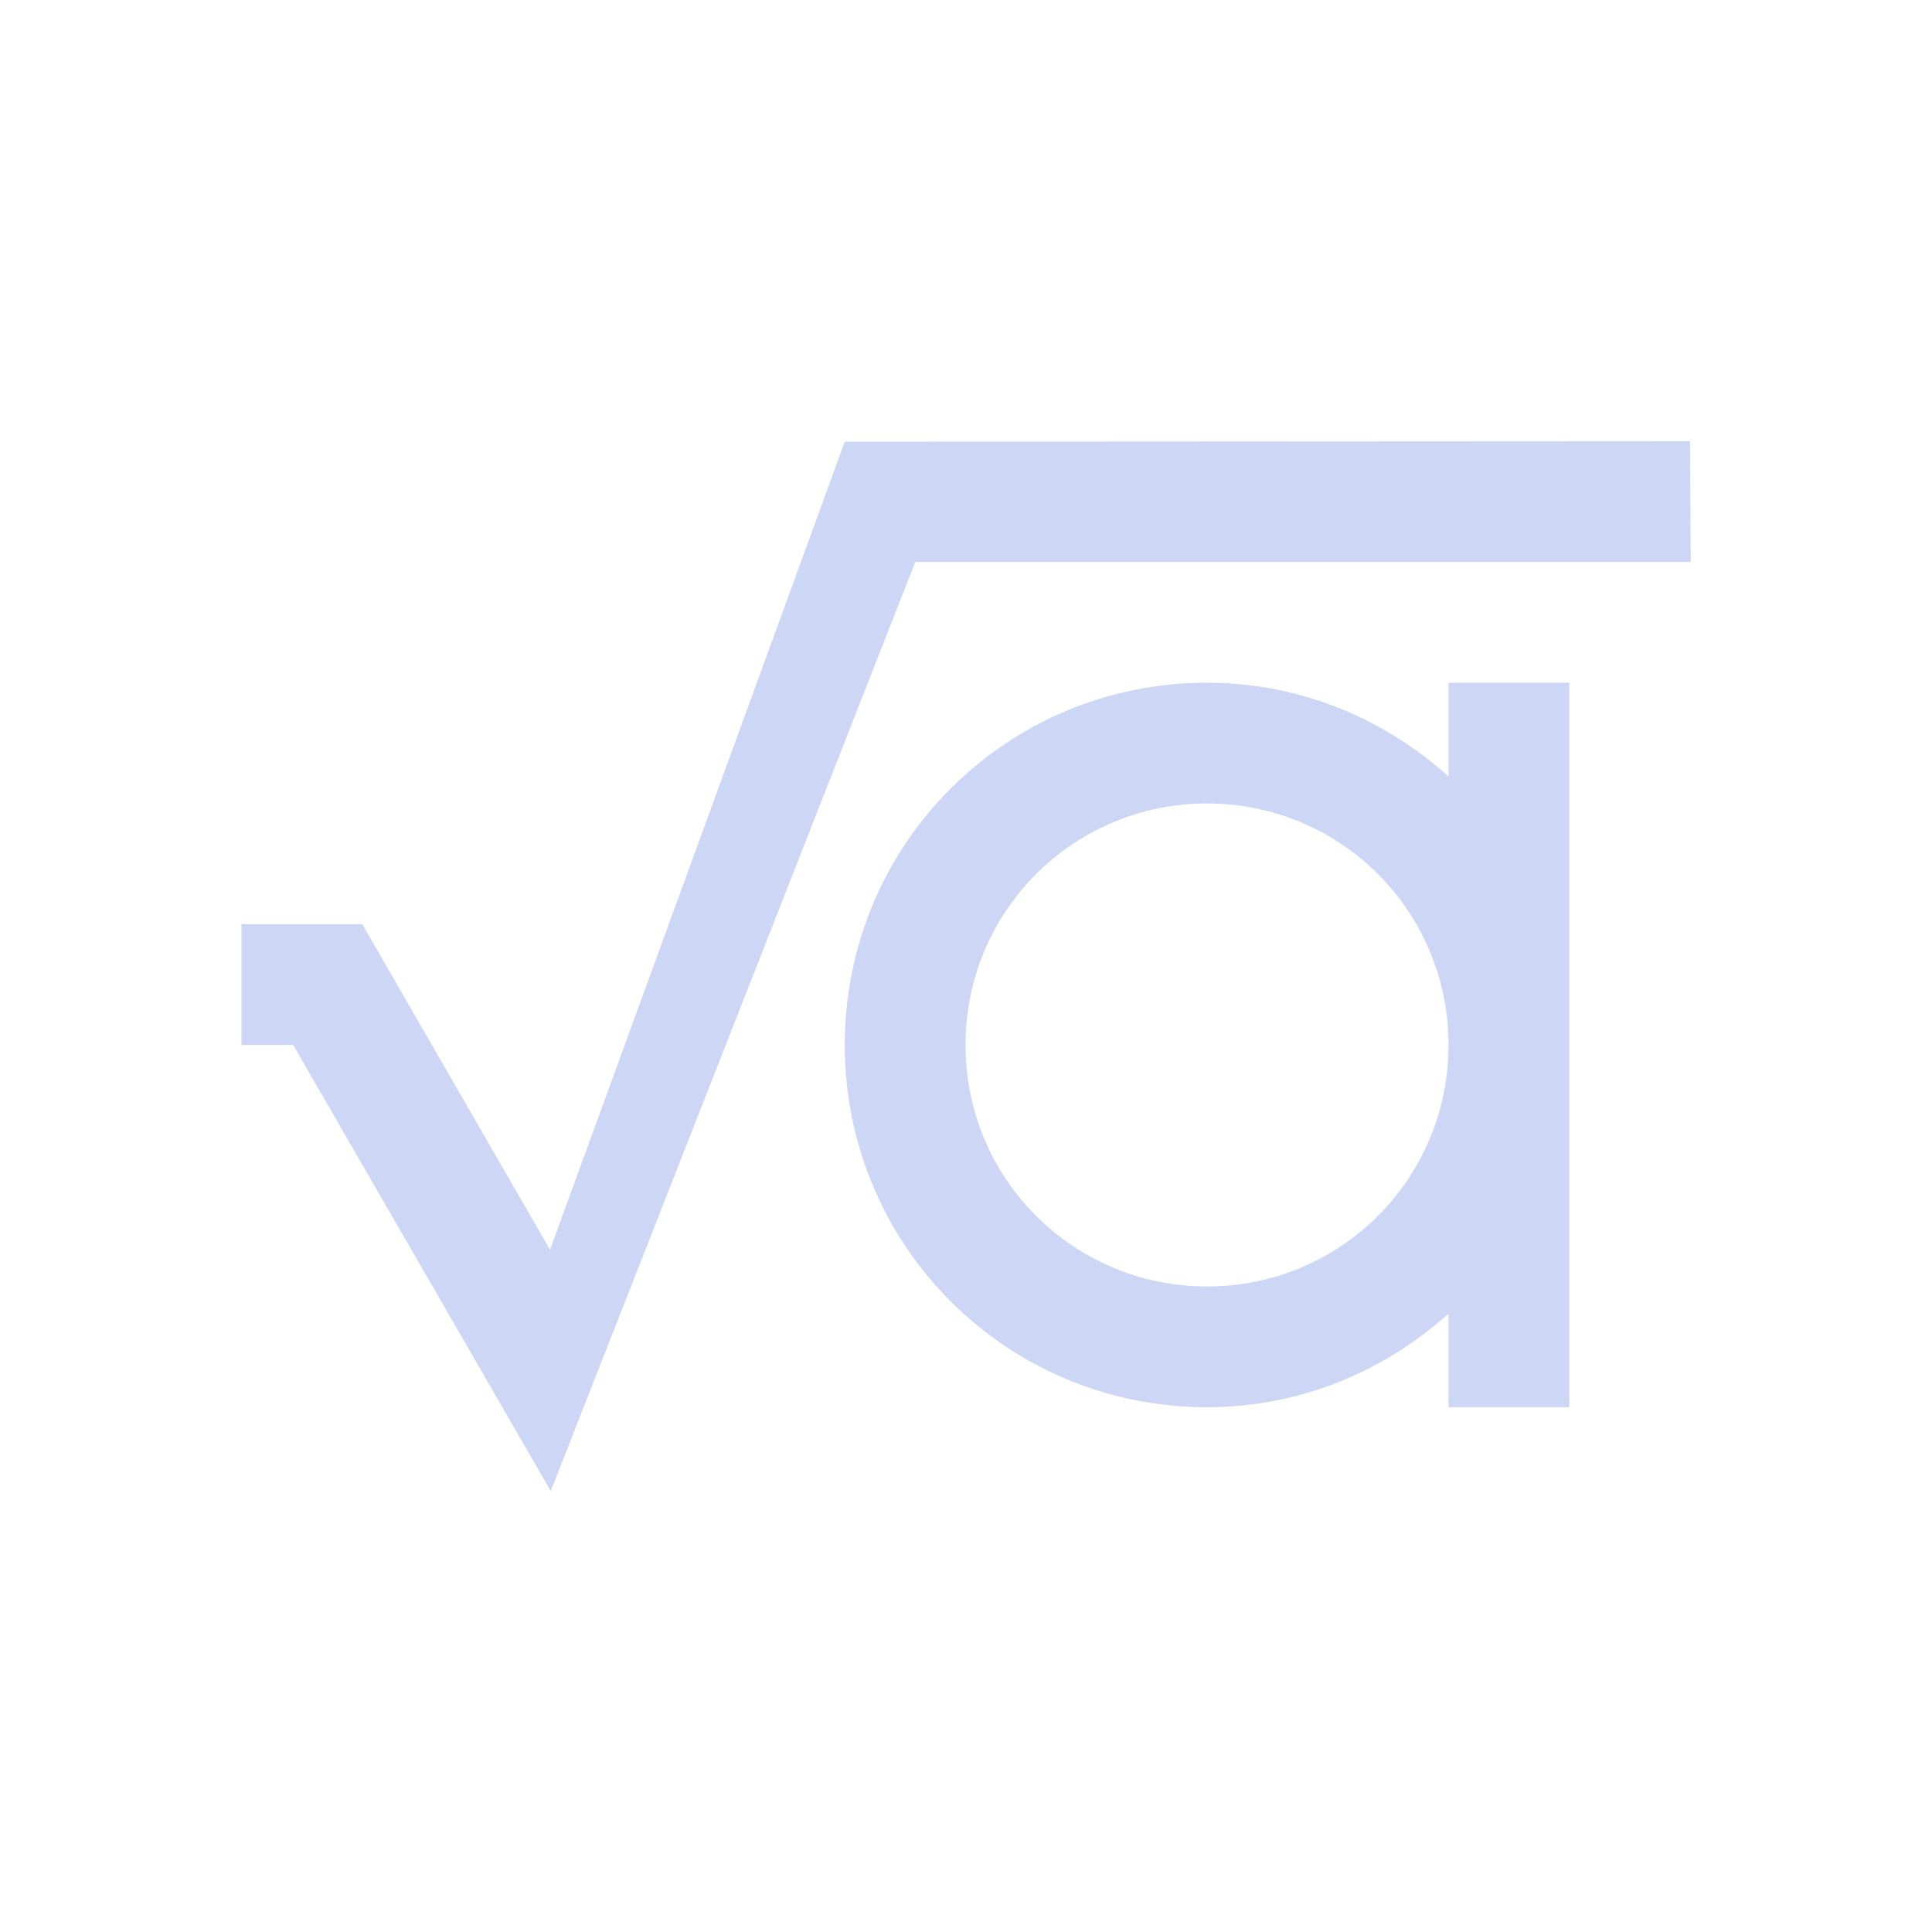 <svg xmlns="http://www.w3.org/2000/svg" viewBox="0 0 16 16">
  <defs id="defs3051">
    <style type="text/css" id="current-color-scheme">
      .ColorScheme-Text {
        color:#cdd6f4;
      }
      </style>
  </defs>
    <path
       style="fill:currentColor"
       d="M 13.996 3.654 L 6.996 3.658 L 4.555 10.35 L 3 7.654 L 2 7.654 L 2 8.654 L 2.428 8.654 L 4.561 12.348 L 7.58 4.654 L 14.002 4.654 L 13.996 3.654 z M 9.996 5.654 C 8.334 5.654 6.996 6.992 6.996 8.654 C 6.996 10.316 8.334 11.654 9.996 11.654 C 10.769 11.654 11.465 11.356 11.996 10.879 L 11.996 11.654 L 12.996 11.654 L 12.996 5.654 L 11.996 5.654 L 11.996 6.43 C 11.465 5.953 10.769 5.654 9.996 5.654 z M 9.996 6.654 C 11.104 6.654 11.996 7.546 11.996 8.654 C 11.996 9.762 11.104 10.654 9.996 10.654 C 8.888 10.654 7.996 9.762 7.996 8.654 C 7.996 7.546 8.888 6.654 9.996 6.654 z "
       class="ColorScheme-Text" />
</svg>

